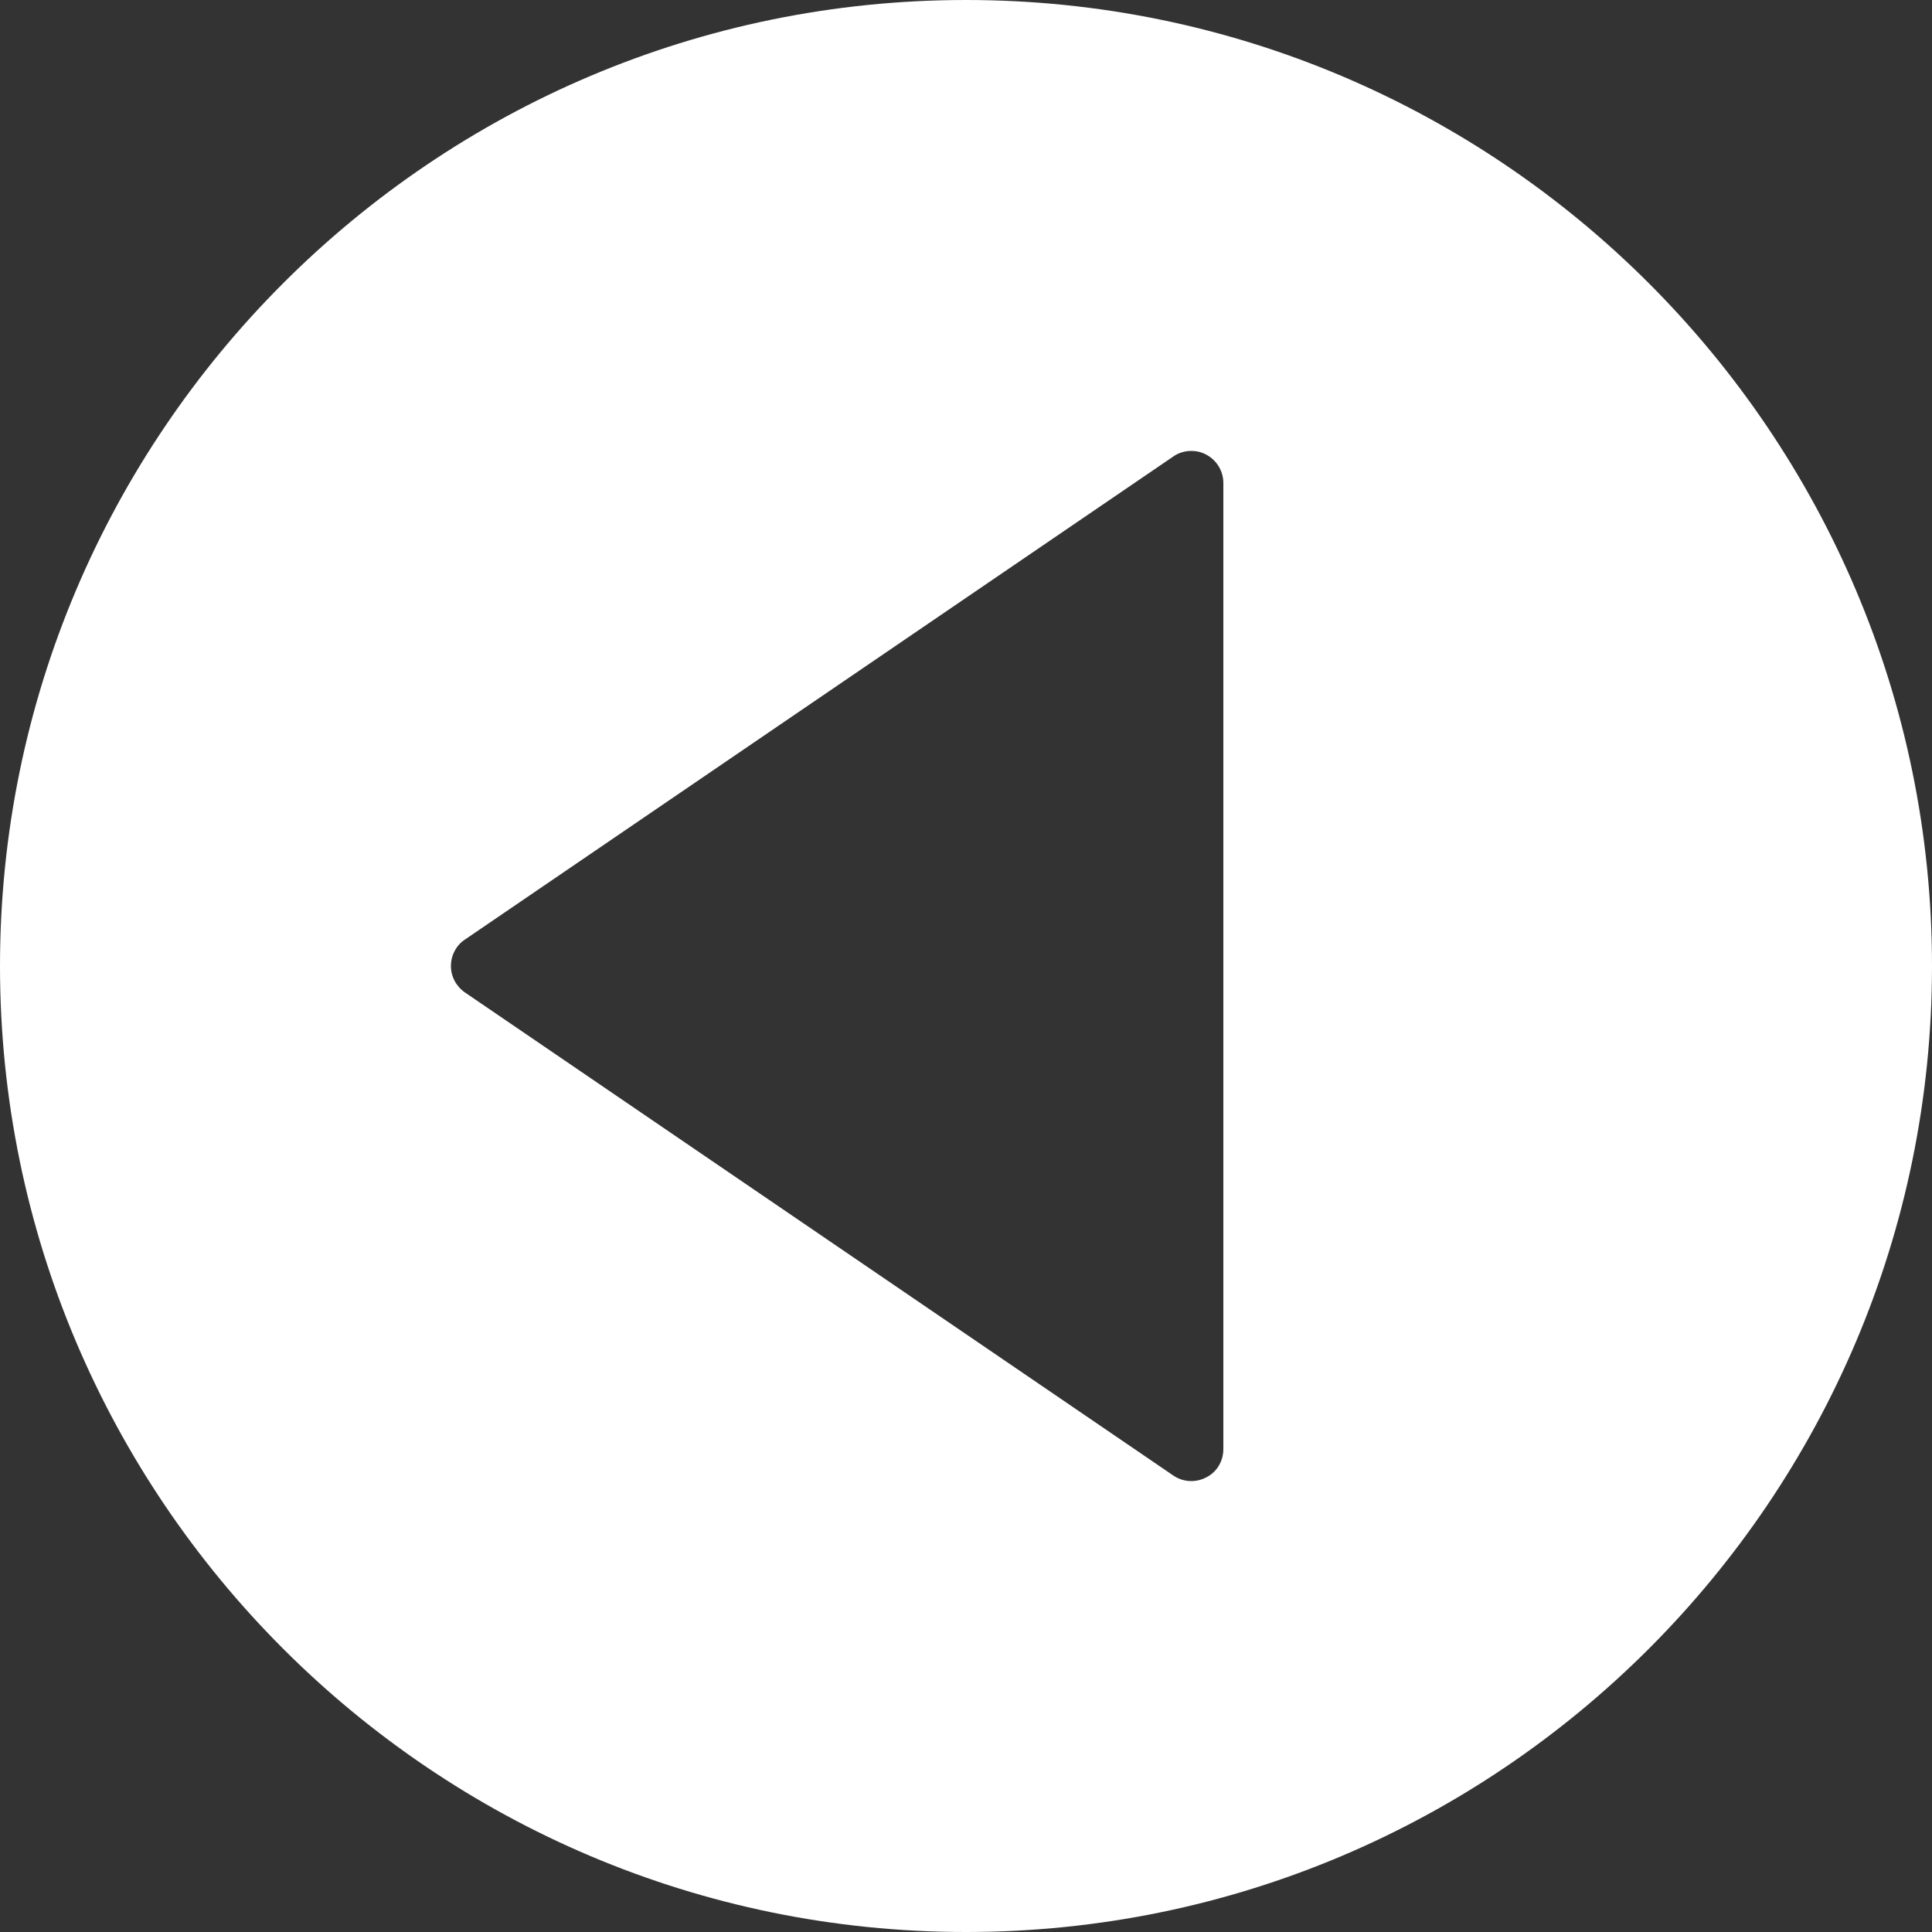 <?xml version="1.0" encoding="utf-8"?>
<!-- Generator: Adobe Illustrator 22.0.1, SVG Export Plug-In . SVG Version: 6.00 Build 0)  -->
<svg version="1.1" id="Capa_1" xmlns="http://www.w3.org/2000/svg" xmlns:xlink="http://www.w3.org/1999/xlink" x="0px" y="0px"
	 viewBox="0 0 512 512" style="enable-background:new 0 0 512 512;" xml:space="preserve">
<rect x="0" y="0" width="512" height="512" fill="#333333" stroke="none"/>
<style type="text/css">
	.st0{fill:#FFFFFF;}
</style>
<path class="st0" d="M256,512c141.2,0,256-114.8,256-256S397.2,0,256,0S0,114.8,0,256S114.8,512,256,512z M123.2,249l187.7-128
	c1.4-1,3.1-1.5,4.8-1.5c1.4,0,2.7,0.3,4,1c2.8,1.5,4.5,4.4,4.5,7.5v256c0,3.2-1.7,6.1-4.5,7.5c-2.8,1.5-6.2,1.3-8.8-0.5L123.2,263
	c-2.3-1.6-3.7-4.2-3.7-7C119.5,253.2,120.9,250.5,123.2,249z"/>
</svg>
